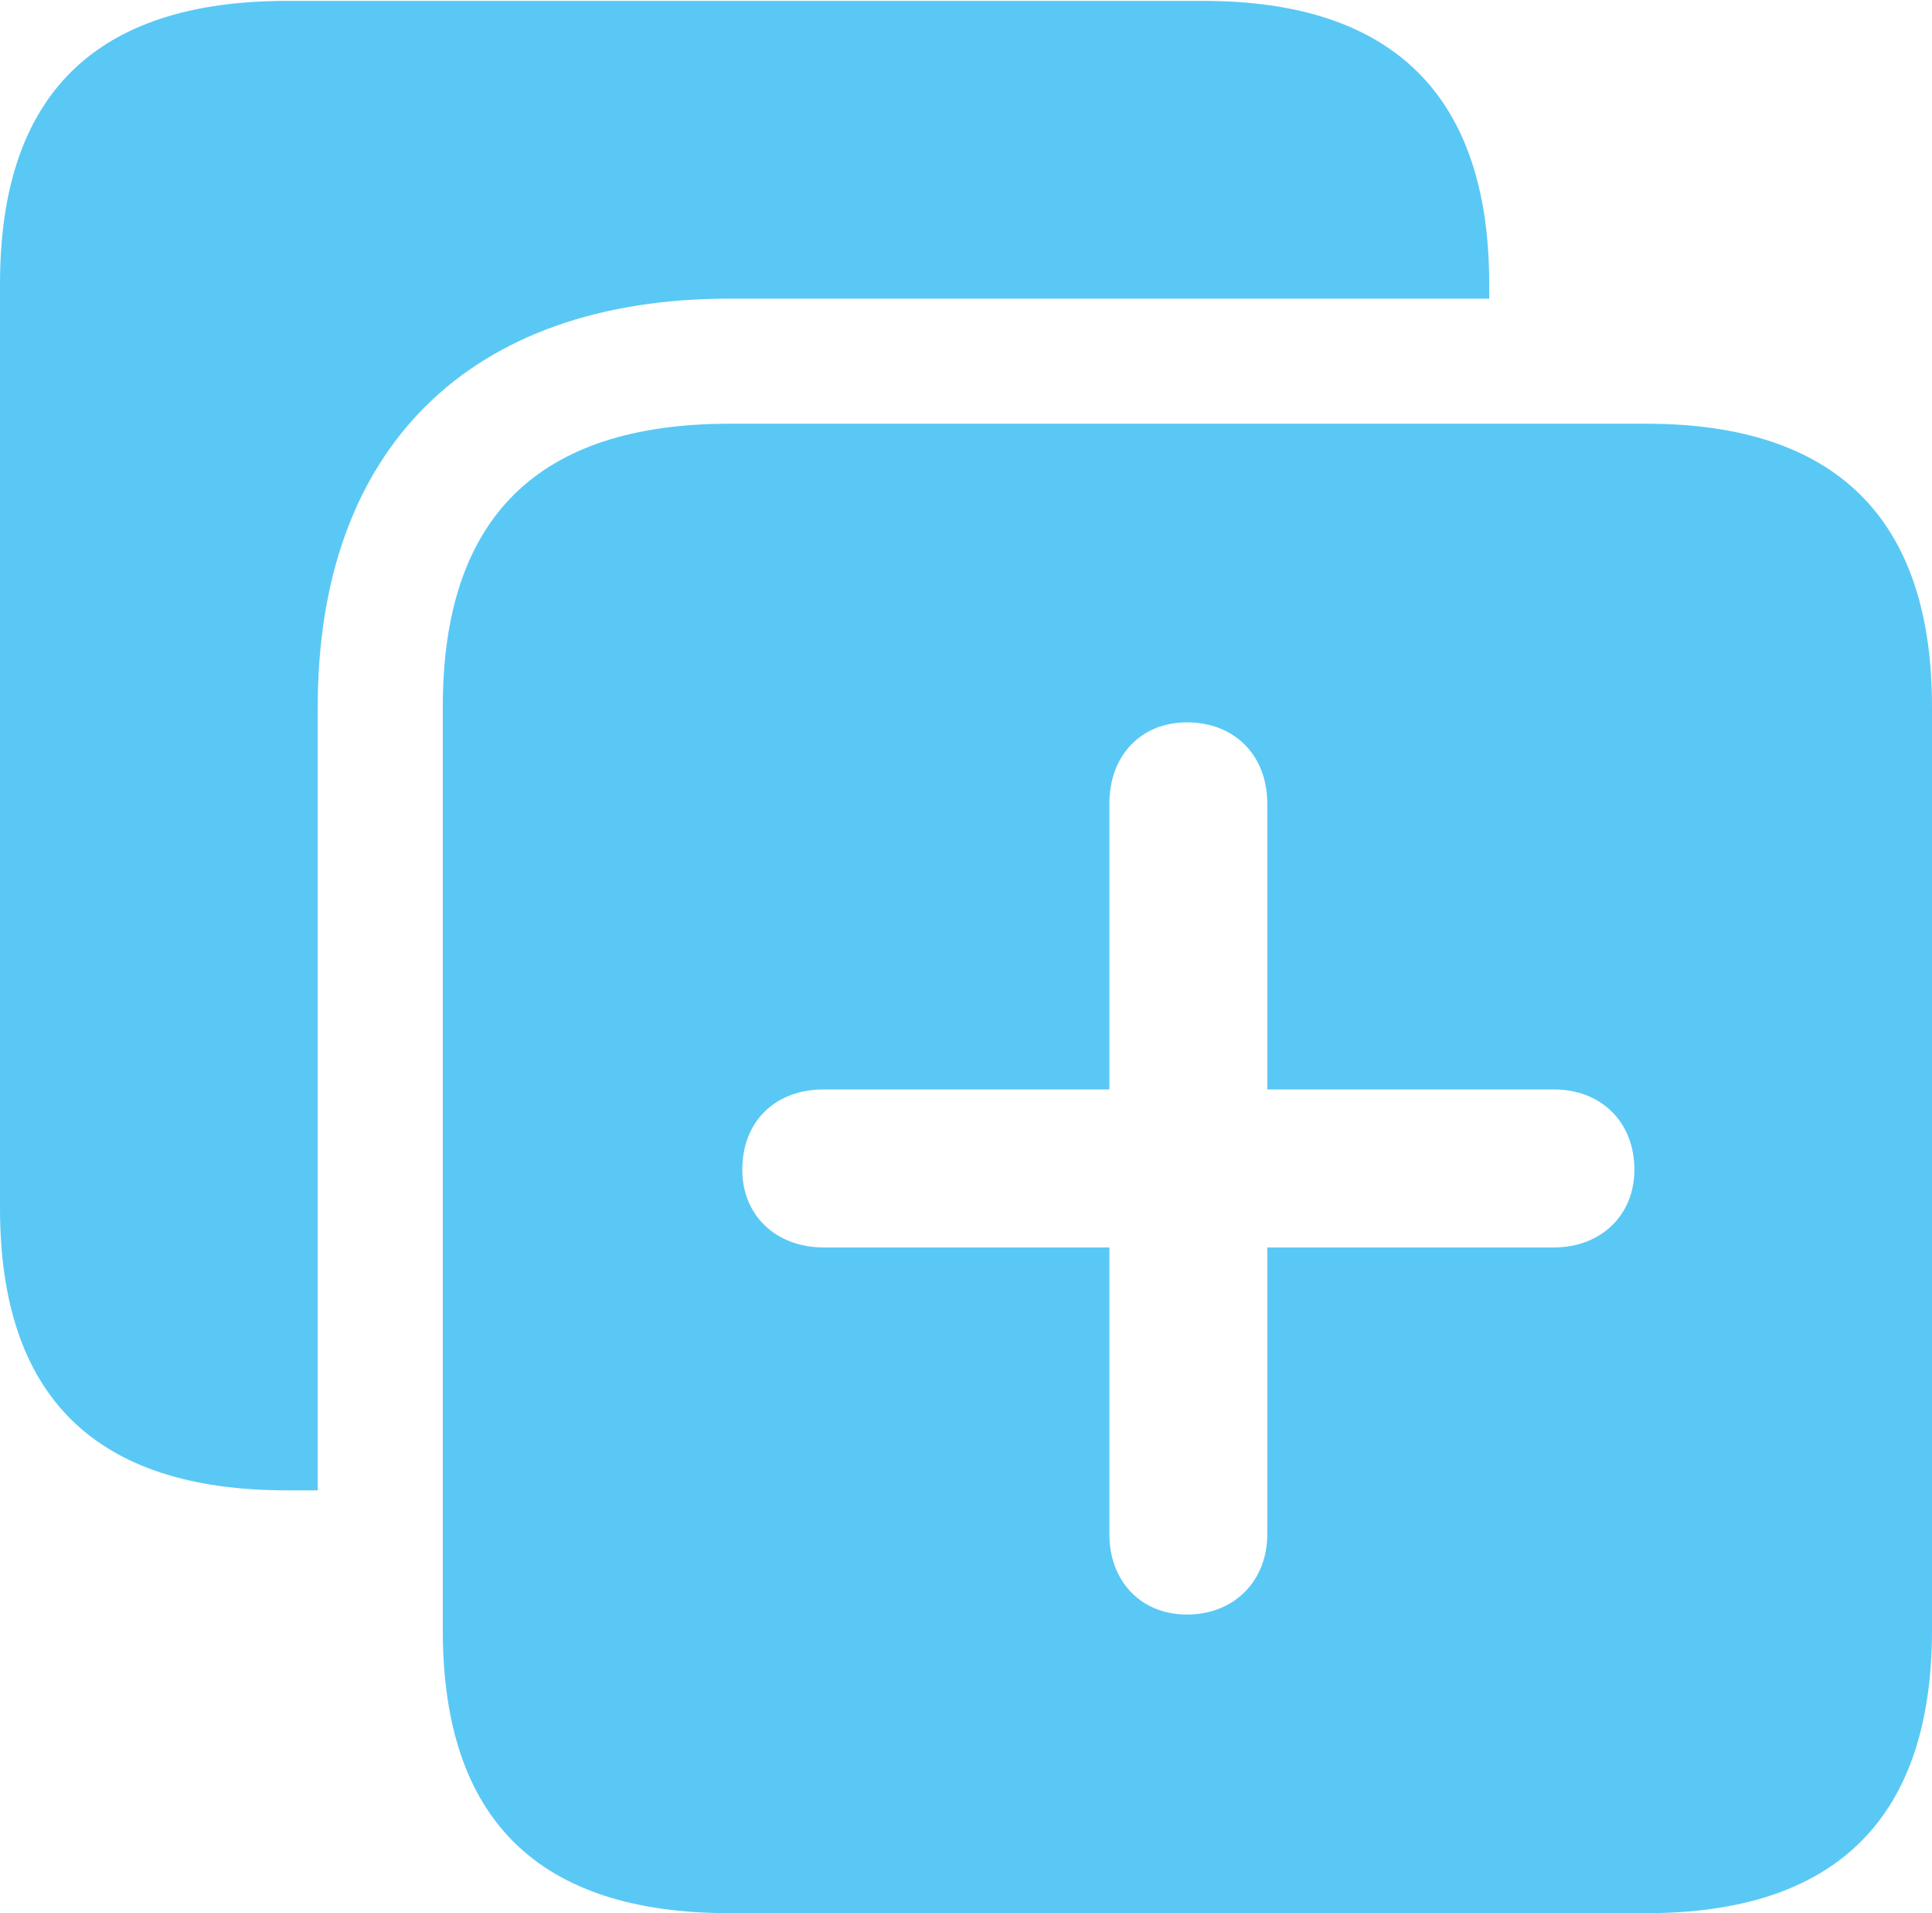 <?xml version="1.0" encoding="UTF-8"?>
<!--Generator: Apple Native CoreSVG 175.5-->
<!DOCTYPE svg
PUBLIC "-//W3C//DTD SVG 1.1//EN"
       "http://www.w3.org/Graphics/SVG/1.1/DTD/svg11.dtd">
<svg version="1.1" xmlns="http://www.w3.org/2000/svg" xmlns:xlink="http://www.w3.org/1999/xlink" width="25.83" height="25.574">
 <g>
  <rect height="25.574" opacity="0" width="25.83" x="0" y="0"/>
  <path d="M9.753 25.574L22.009 25.574C24.548 25.574 25.83 24.304 25.83 21.79L25.83 9.448C25.83 6.934 24.548 5.664 22.009 5.664L9.753 5.664C7.19 5.664 5.92 6.921 5.92 9.448L5.92 21.79C5.92 24.316 7.19 25.574 9.753 25.574ZM0 16.15C0 18.665 1.27 19.922 3.833 19.922L4.248 19.922L4.248 9.448C4.248 5.994 6.274 3.992 9.753 3.992L19.91 3.992L19.91 3.796C19.91 1.282 18.628 0.012 16.089 0.012L3.833 0.012C1.27 0.012 0 1.27 0 3.796ZM9.924 15.637C9.924 14.99 10.364 14.563 11.011 14.563L14.832 14.563L14.832 10.742C14.832 10.107 15.247 9.656 15.869 9.656C16.504 9.656 16.943 10.095 16.943 10.742L16.943 14.563L20.776 14.563C21.399 14.563 21.851 14.99 21.851 15.637C21.851 16.248 21.399 16.675 20.776 16.675L16.943 16.675L16.943 20.508C16.943 21.13 16.504 21.582 15.869 21.582C15.247 21.582 14.832 21.13 14.832 20.508L14.832 16.675L11.011 16.675C10.376 16.675 9.924 16.248 9.924 15.637Z" fill="#5ac8f5"/>
 </g>
</svg>
